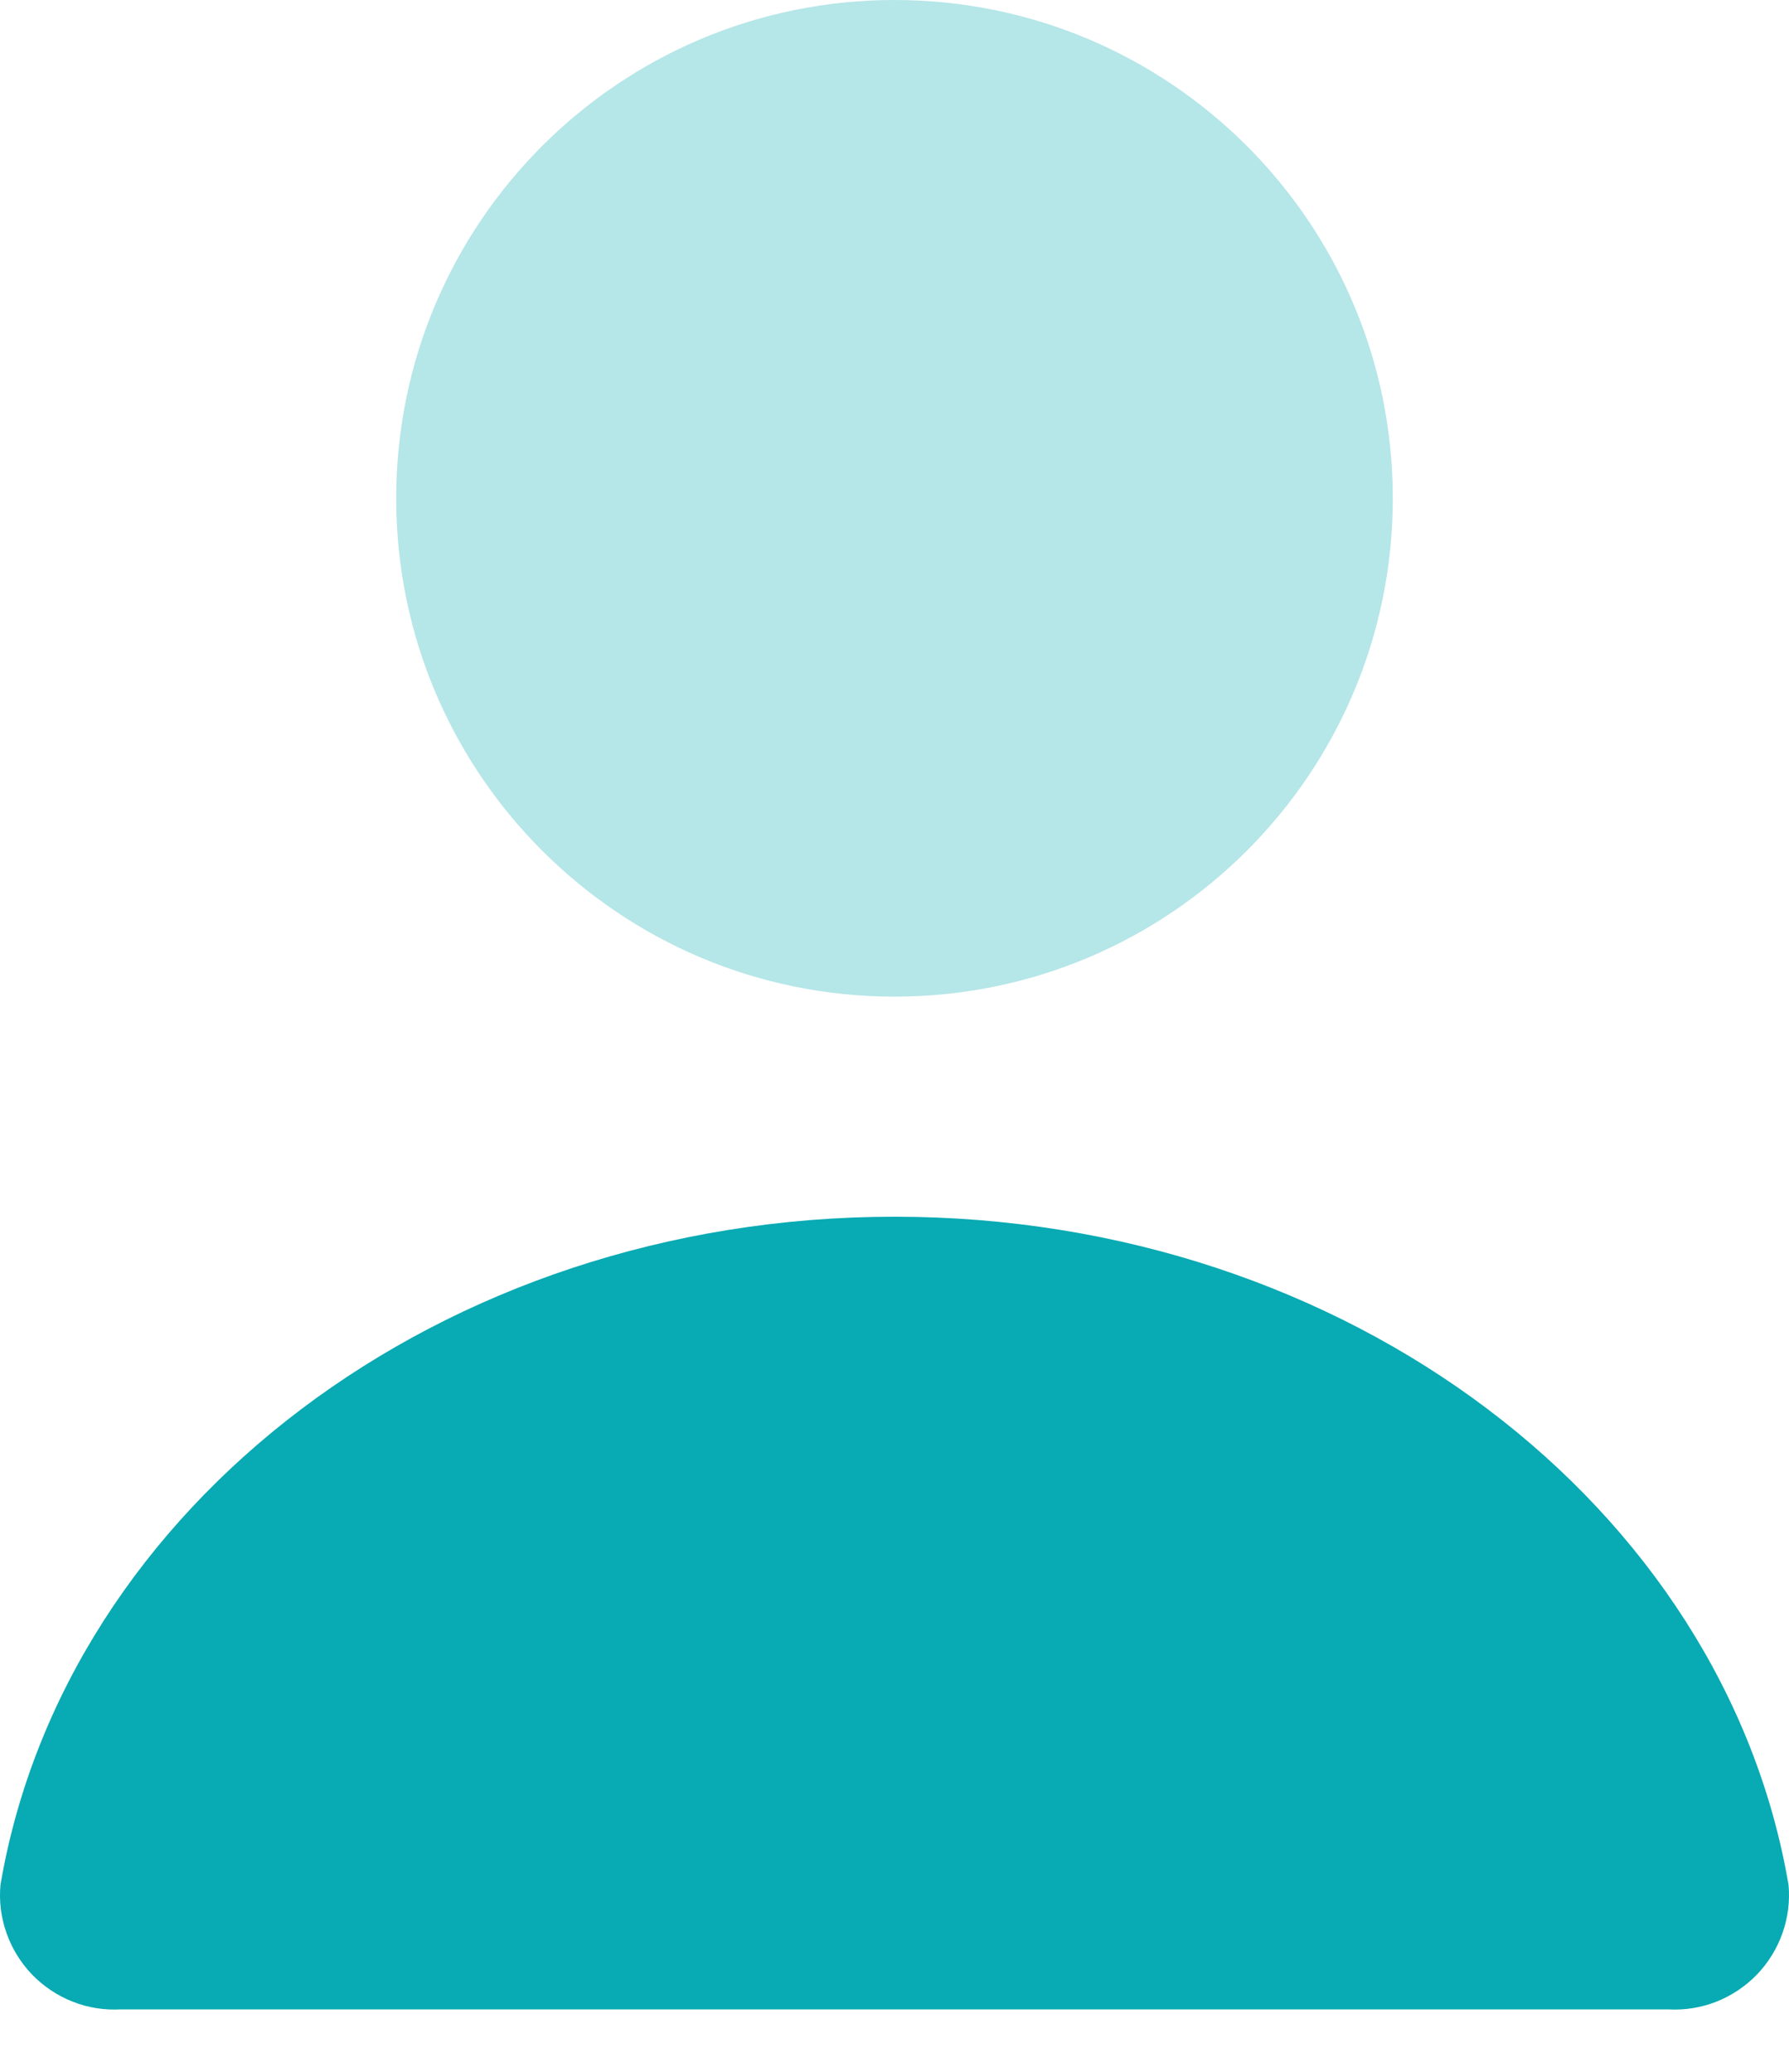 <svg width="19" height="22" viewBox="0 0 19 22" fill="none" xmlns="http://www.w3.org/2000/svg">
<g opacity="0.3">
<path d="M9.5 10.583C12.423 10.583 14.792 8.214 14.792 5.292C14.792 2.369 12.423 0 9.5 0C6.578 0 4.208 2.369 4.208 5.292C4.208 8.214 6.578 10.583 9.5 10.583Z" fill="#08AAB3"/>
</g>
<path d="M17.715 21.337C17.889 21.347 18.064 21.32 18.227 21.256C18.389 21.192 18.536 21.094 18.658 20.969C18.779 20.843 18.872 20.693 18.93 20.529C18.989 20.364 19.011 20.189 18.995 20.015C18.312 16.003 14.322 12.92 9.5 12.92C4.678 12.92 0.688 16.003 0.005 20.015C-0.011 20.189 0.011 20.364 0.07 20.529C0.128 20.693 0.221 20.843 0.342 20.969C0.464 21.094 0.611 21.192 0.774 21.256C0.936 21.32 1.111 21.347 1.285 21.337H17.715Z" fill="#08AAB3"/>
</svg>

